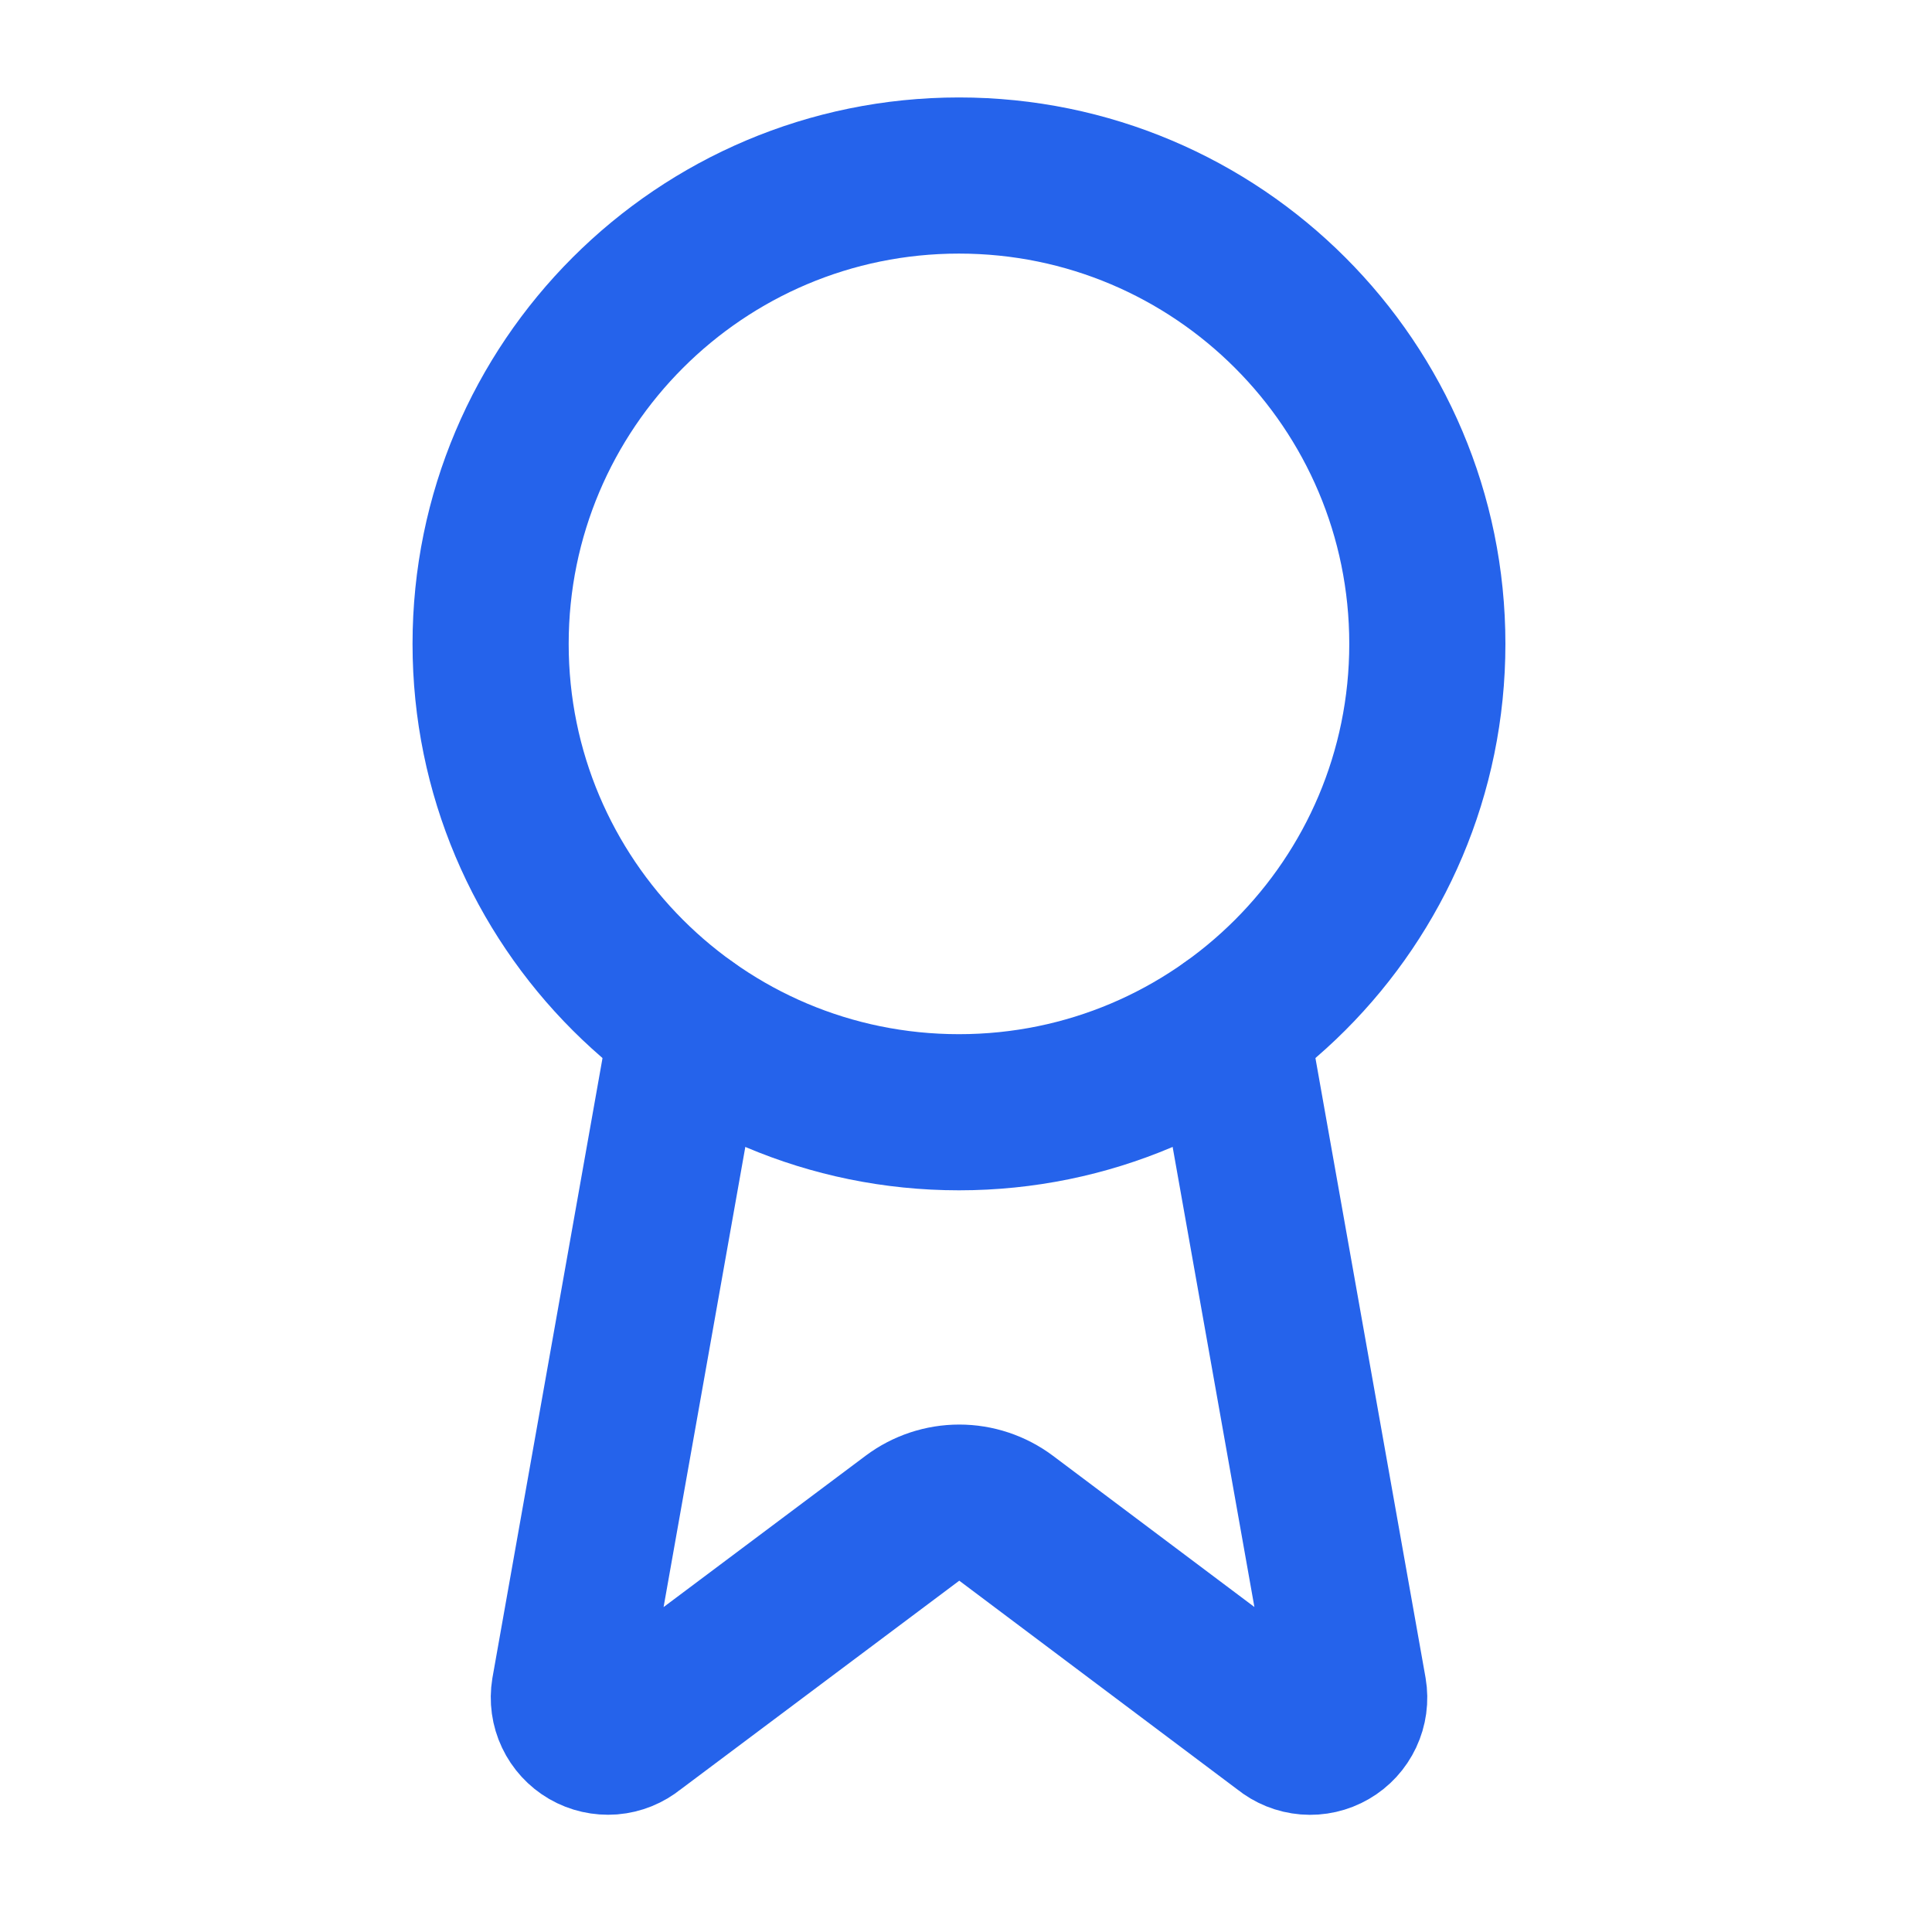 <svg width="33" height="33" viewBox="0 0 33 33" fill="none" xmlns="http://www.w3.org/2000/svg">
<path d="M21.016 17.52L23.036 28.887C23.059 29.021 23.04 29.159 22.982 29.282C22.924 29.405 22.831 29.507 22.713 29.575C22.596 29.643 22.46 29.674 22.325 29.663C22.19 29.652 22.061 29.6 21.956 29.514L17.183 25.931C16.952 25.759 16.672 25.666 16.385 25.666C16.097 25.666 15.817 25.759 15.587 25.931L10.805 29.513C10.7 29.599 10.572 29.651 10.437 29.662C10.302 29.672 10.166 29.642 10.049 29.574C9.932 29.506 9.838 29.404 9.78 29.281C9.722 29.159 9.703 29.021 9.725 28.887L11.744 17.52" stroke="#2563EB" stroke-width="2.667" stroke-linecap="round" stroke-linejoin="round"/>
<path d="M16.38 18.998C20.798 18.998 24.38 15.416 24.38 10.998C24.38 6.58 20.798 2.998 16.38 2.998C11.962 2.998 8.38 6.58 8.38 10.998C8.38 15.416 11.962 18.998 16.38 18.998Z" stroke="#2563EB" stroke-width="2.667" stroke-linecap="round" stroke-linejoin="round"/>
</svg>
